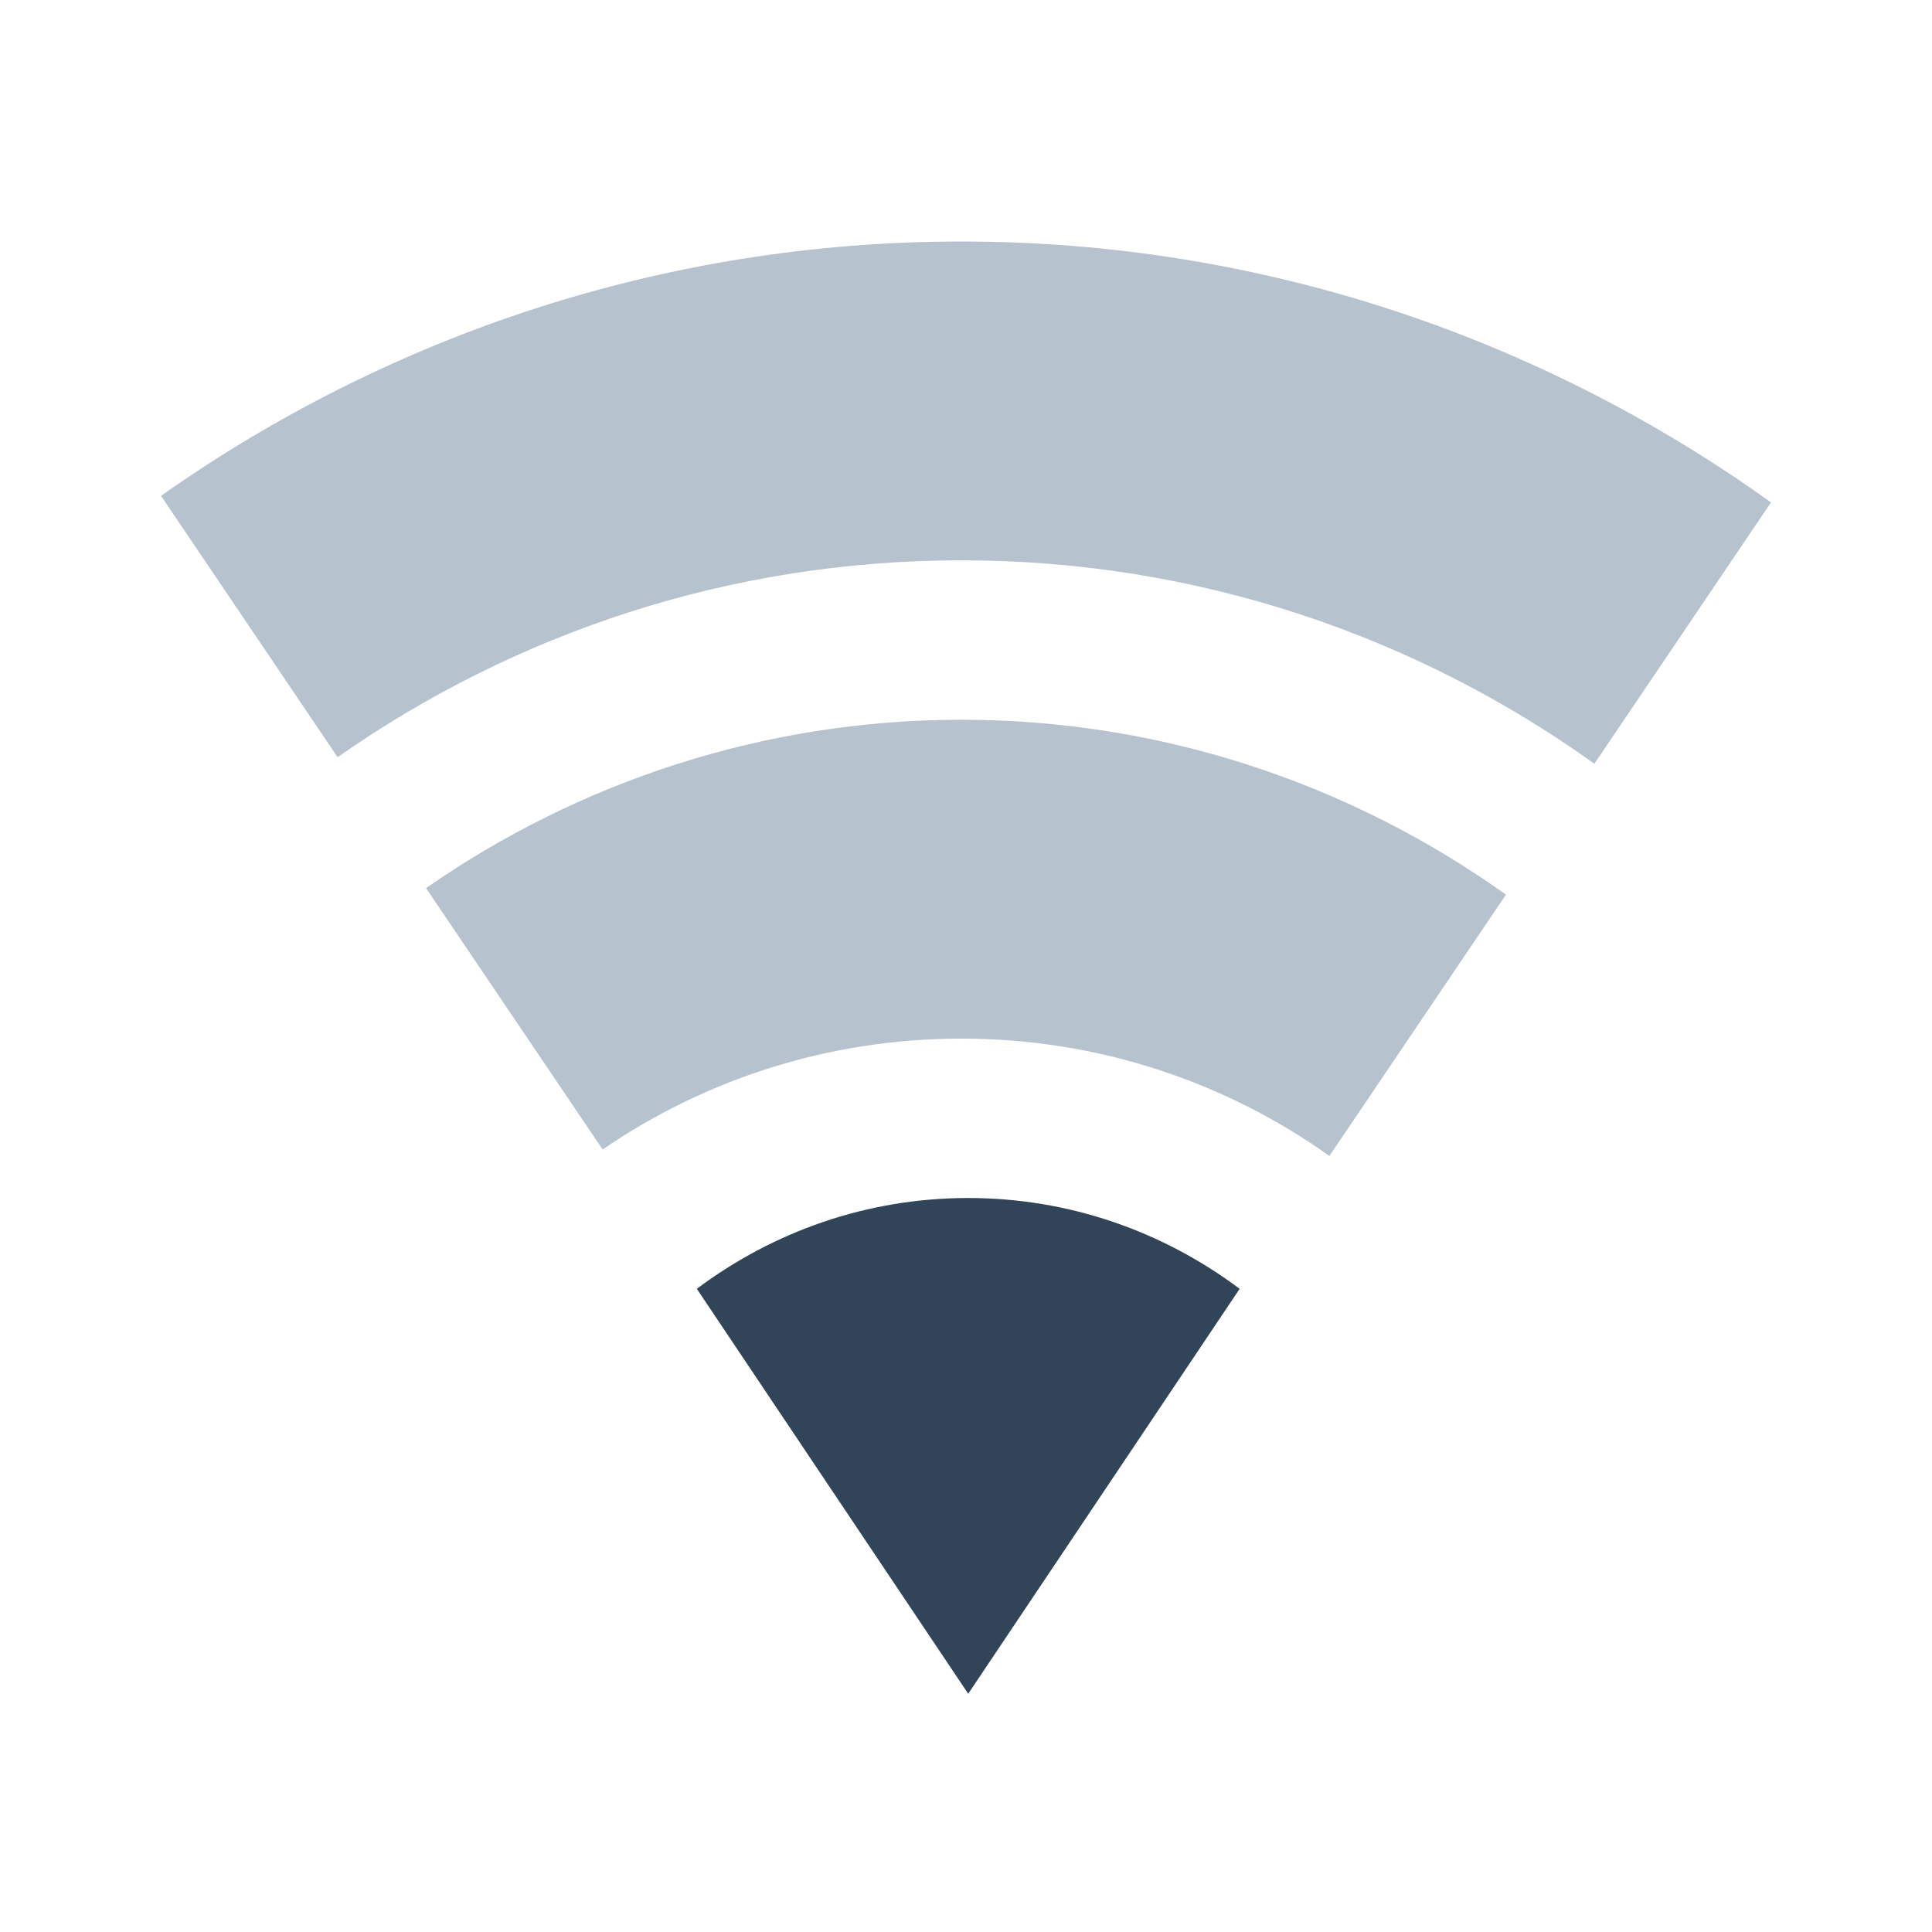 <svg width="48" height="48" viewBox="0 0 48 48" fill="none" xmlns="http://www.w3.org/2000/svg">
<path d="M44 12.482C38.295 8.393 31.347 6 23.885 6C16.523 6 9.662 8.329 4 12.319L8.388 18.812C12.791 15.728 18.13 13.921 23.885 13.921C29.741 13.921 35.166 15.792 39.612 18.975L44 12.482Z" fill="#B6C2CD"/>
<path d="M37.415 22.227C33.563 19.48 28.878 17.882 23.885 17.882C18.991 17.882 14.393 19.418 10.585 22.065L14.972 28.558C17.51 26.82 20.579 25.804 23.885 25.804C27.292 25.804 30.447 26.883 33.029 28.719L37.415 22.227Z" fill="#B6C2CD"/>
<path d="M30.799 32.02C28.904 30.601 26.574 29.764 24.055 29.764C21.536 29.764 19.207 30.601 17.312 32.02L24.055 42.081L30.799 32.02Z" fill="#324558"/>
</svg>
